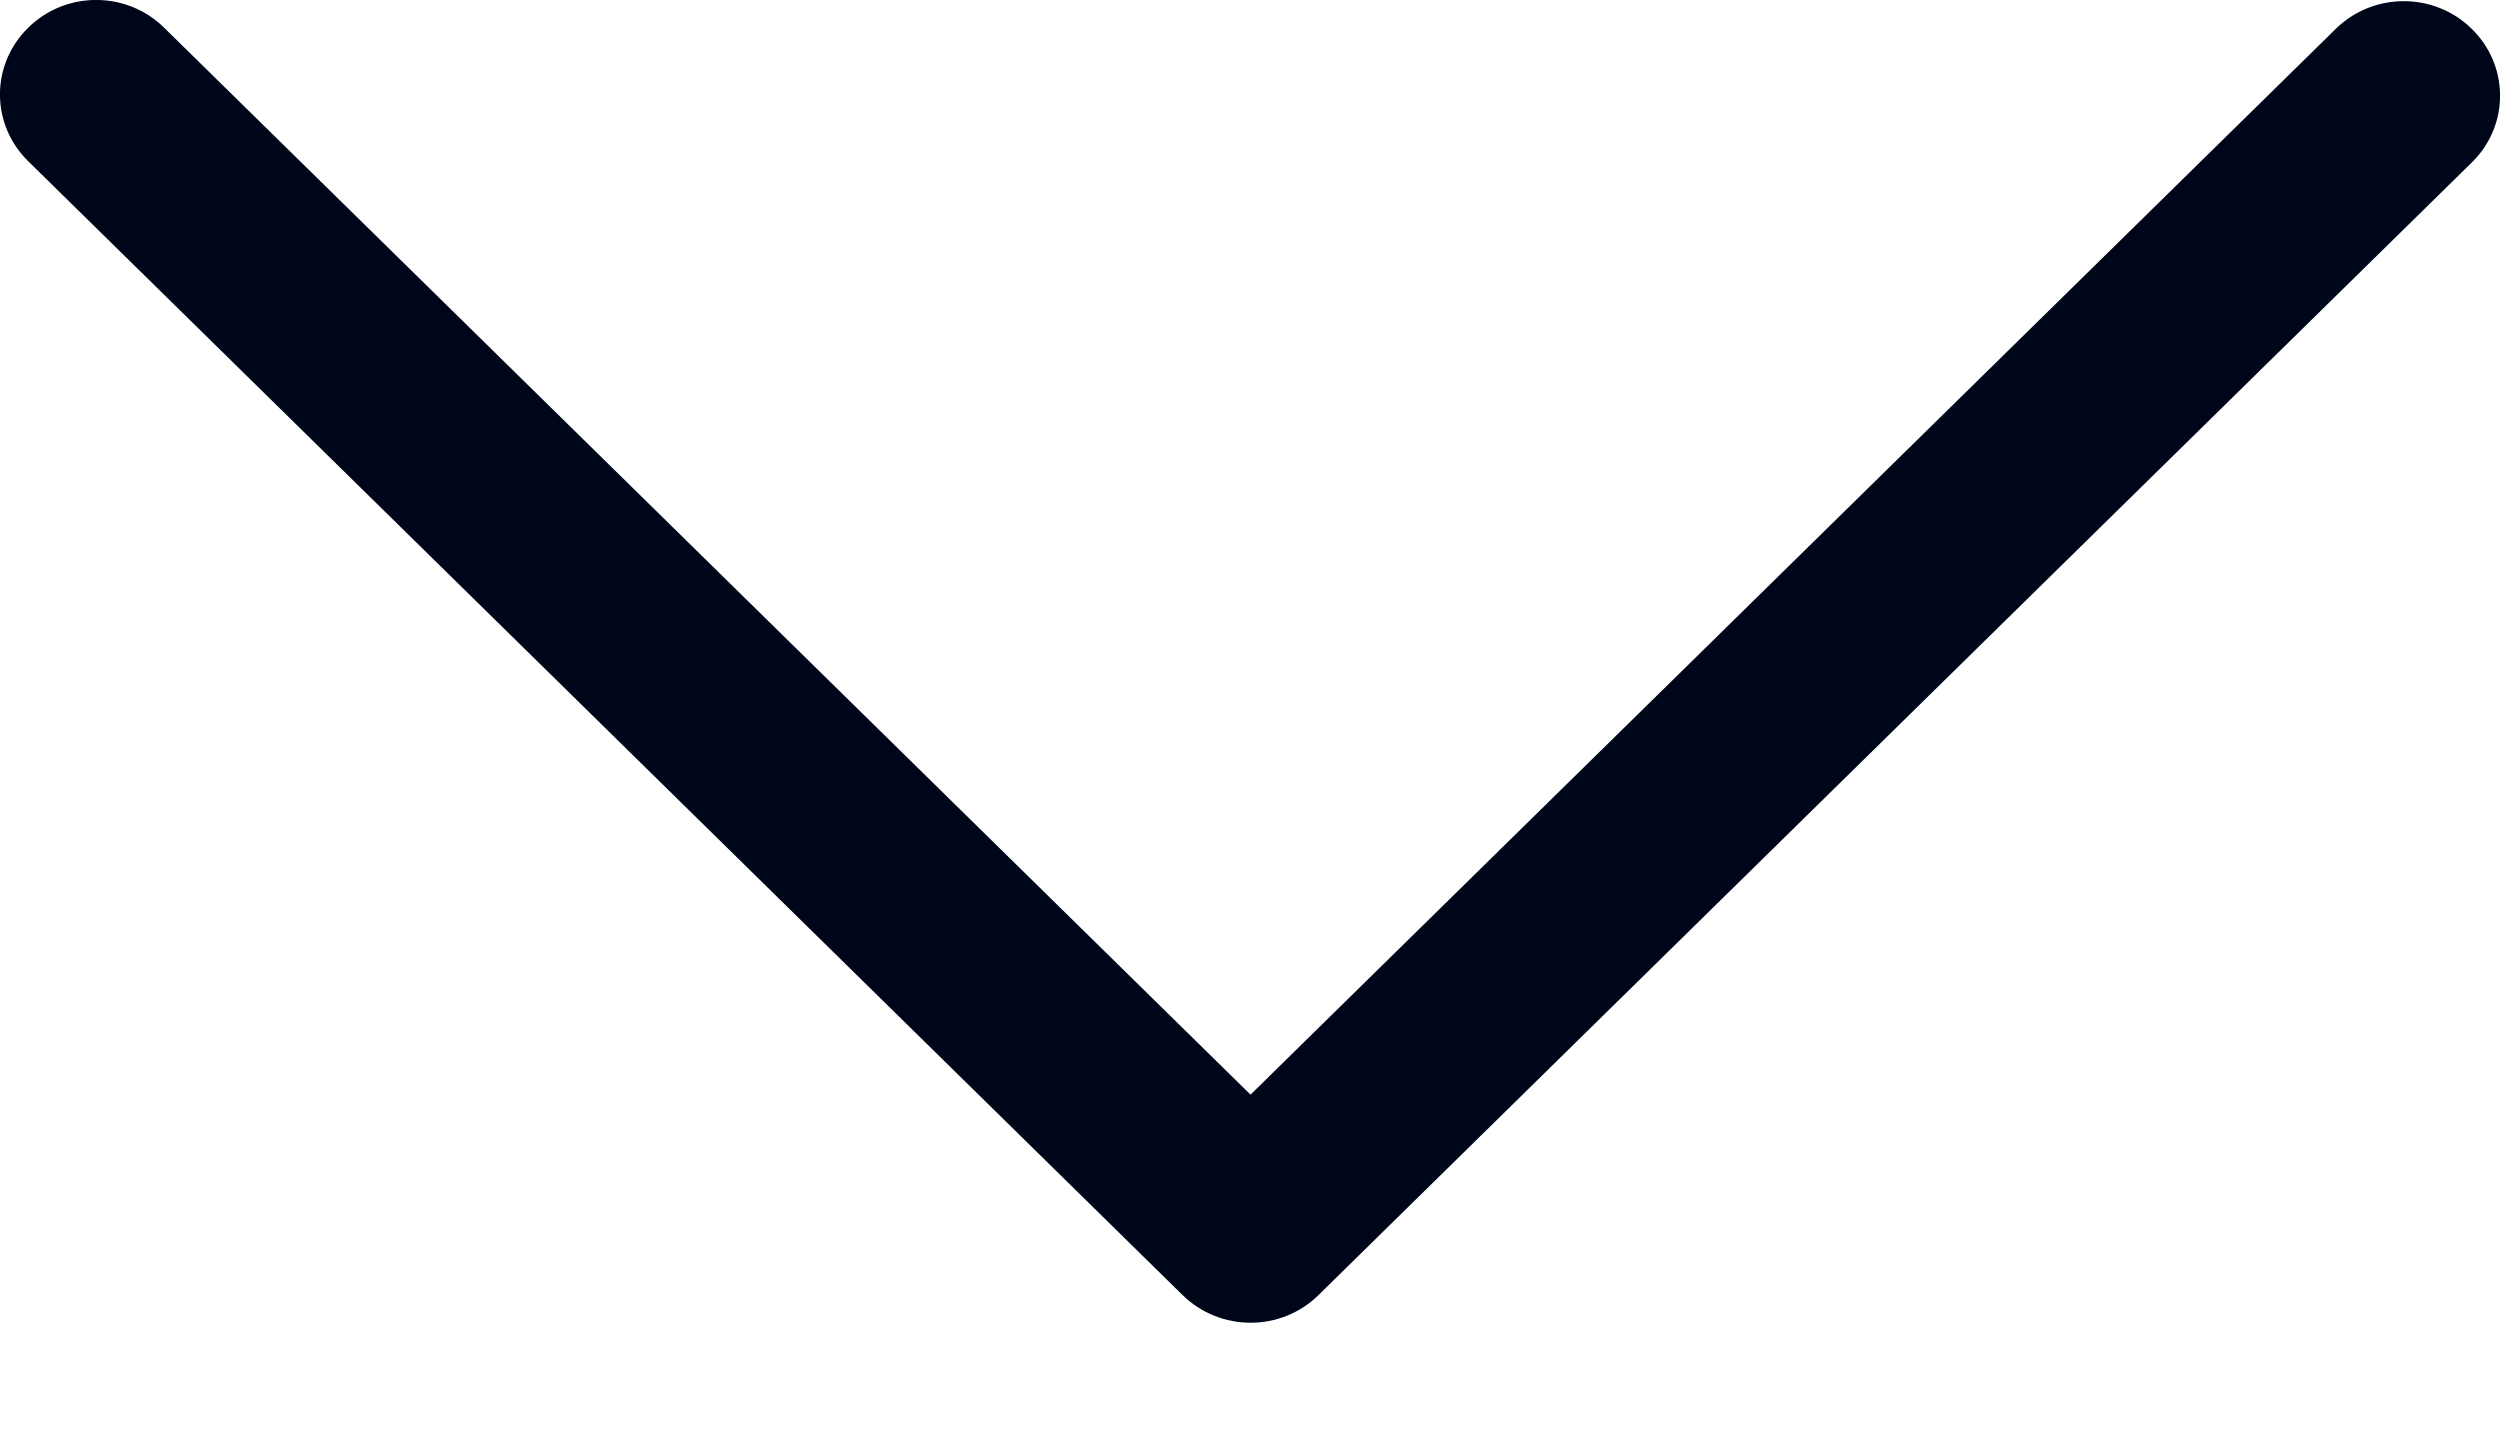 <svg width="14" height="8" viewBox="0 0 14 8" fill="none" xmlns="http://www.w3.org/2000/svg">
<path d="M7.384 7.252L13.849 0.903C14.056 0.693 14.05 0.358 13.835 0.155C13.627 -0.043 13.296 -0.043 13.087 0.155L7.003 6.13L0.919 0.155C0.709 -0.052 0.368 -0.052 0.158 0.155C-0.053 0.362 -0.053 0.696 0.158 0.903L6.622 7.252C6.833 7.459 7.174 7.459 7.384 7.252Z" fill="#00061A"/>
</svg>
